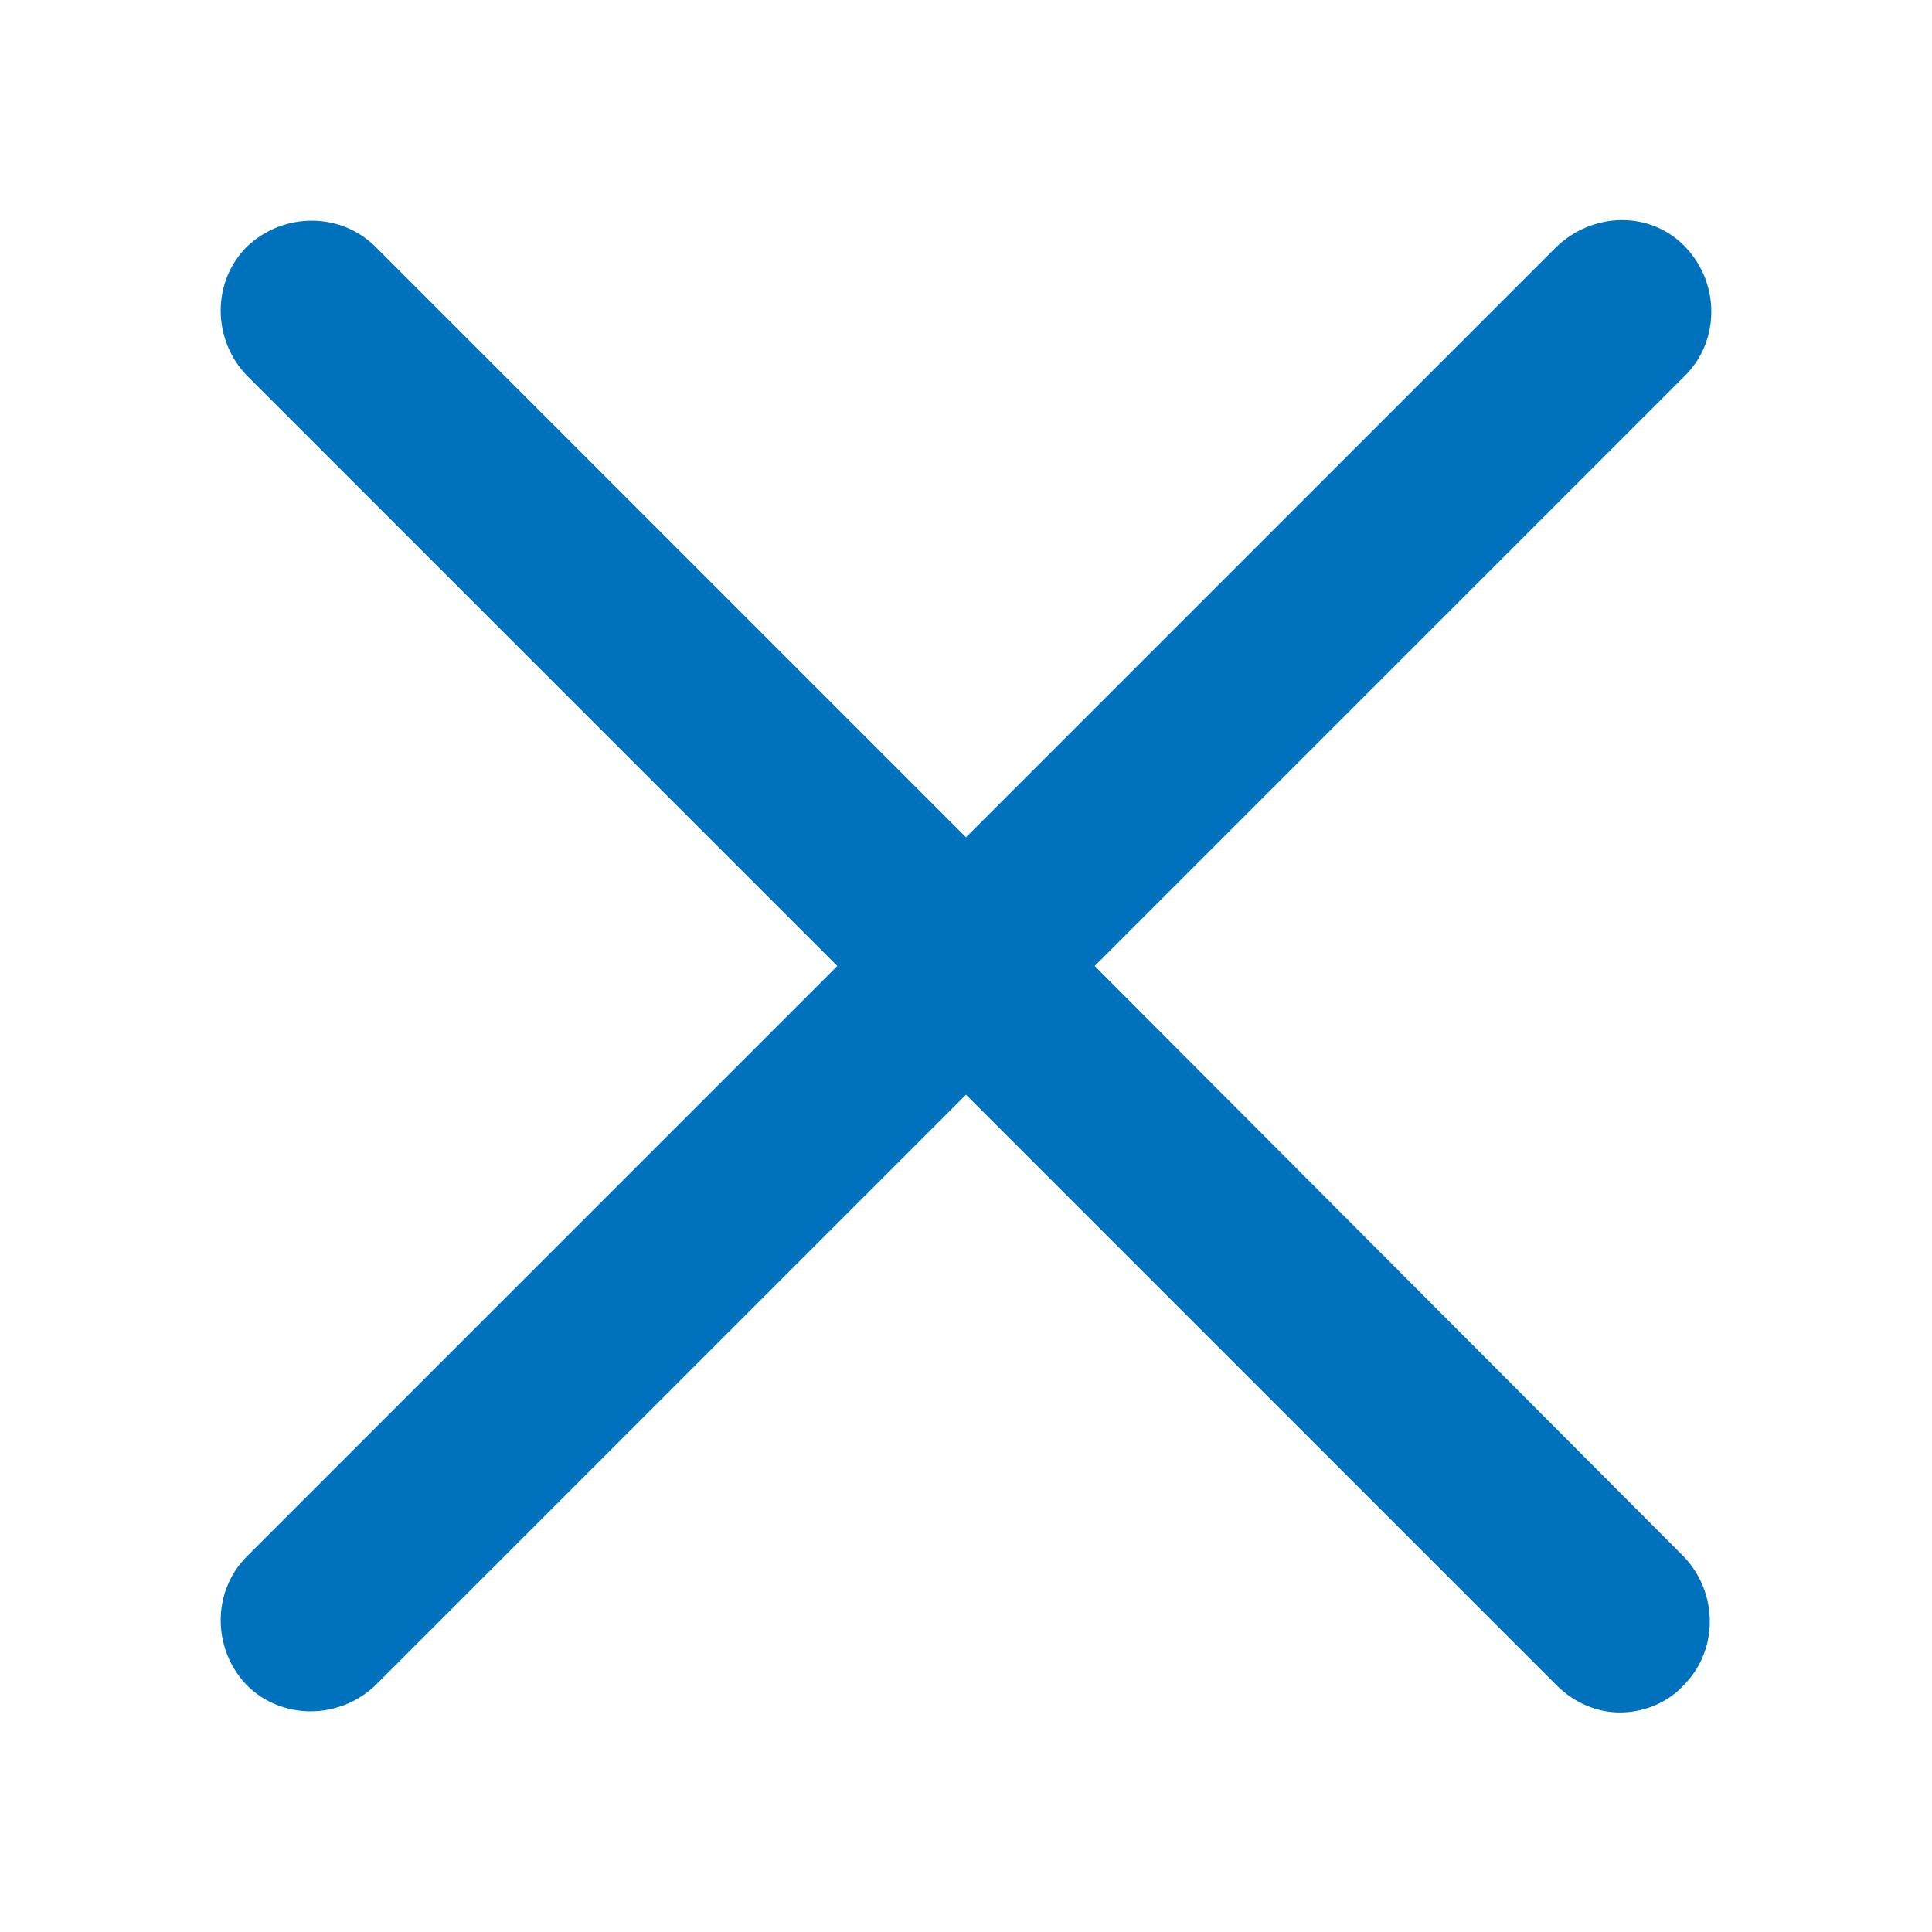 <?xml version="1.0" encoding="utf-8"?>
<!-- Generator: Adobe Illustrator 27.0.1, SVG Export Plug-In . SVG Version: 6.00 Build 0)  -->
<svg version="1.1" id="Ebene_1" xmlns="http://www.w3.org/2000/svg" xmlns:xlink="http://www.w3.org/1999/xlink" x="0px" y="0px"
	 viewBox="0 0 127.6 127.6" style="enable-background:new 0 0 127.6 127.6;" xml:space="preserve">
<style type="text/css">
	.st0{fill:#0071BC;}
</style>
<path class="st0" d="M72.3,63.8l39-39c2.3-2.3,2.3-6.1,0-8.5s-6.1-2.3-8.5,0l-39,39l-39-39c-2.3-2.3-6.1-2.3-8.5,0
	c-2.3,2.3-2.3,6.1,0,8.5l39,39l-39,39c-2.3,2.3-2.3,6.1,0,8.5c2.3,2.3,6.1,2.3,8.5,0l39-39l39,39c1.2,1.2,2.7,1.8,4.2,1.8
	s3.1-0.6,4.2-1.8c2.3-2.3,2.3-6.1,0-8.5L72.3,63.8z"/>
</svg>
